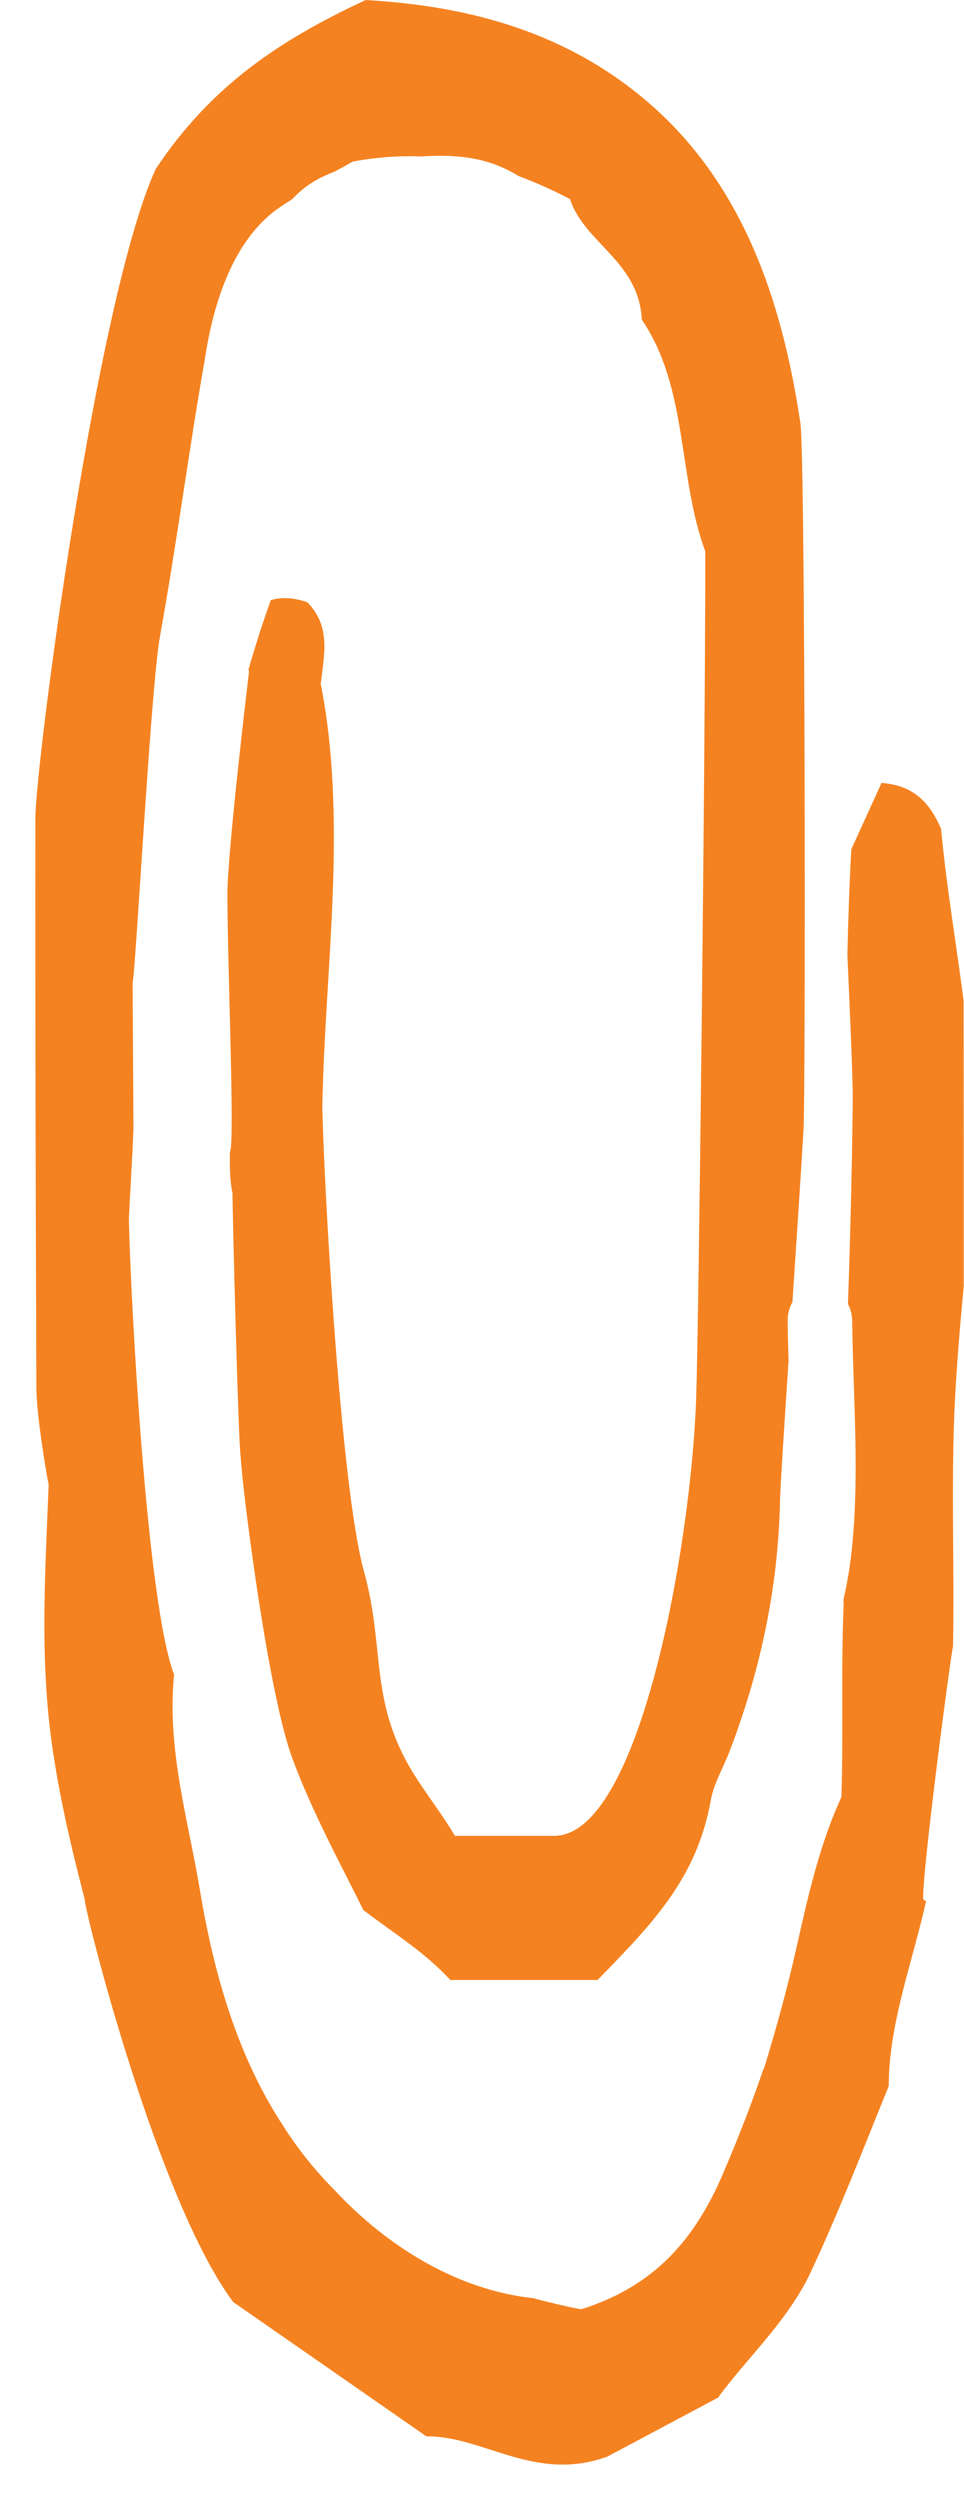 <?xml version="1.0" encoding="utf-8"?>
<!DOCTYPE svg PUBLIC "-//W3C//DTD SVG 1.1//EN" "http://www.w3.org/Graphics/SVG/1.1/DTD/svg11.dtd">
<svg version="1.1" baseProfile="full"
 xmlns="http://www.w3.org/2000/svg"
 xmlns:xlink="http://www.w3.org/1999/xlink"
 xmlns:ev="http://www.w3.org/2001/xml-events" 
  height="70px" 
  width="27px" 
>
<path fill="rgb( 245, 130, 32 )"
 d="M26.992,36.008 C26.994,33.337 26.991,30.672 26.988,28.009 C26.781,26.405 26.508,24.813 26.357,23.202 C26.067,22.541 25.651,21.992 24.69,21.92 C24.36,22.644 24.025,23.381 23.844,23.778 C23.788,24.775 23.756,25.762 23.734,26.746 C23.748,27.102 23.874,29.724 23.884,30.678 C23.885,30.776 23.862,33.39 23.75,36.506 C23.821,36.643 23.867,36.806 23.869,37.001 C23.893,39.207 24.098,41.465 23.825,43.66 C23.777,44.048 23.704,44.426 23.622,44.801 C23.625,44.847 23.63,44.891 23.628,44.94 C23.553,46.76 23.623,48.562 23.567,50.313 C22.963,51.626 22.644,53.032 22.317,54.49 C22.057,55.648 21.745,56.787 21.398,57.914 C21.39,57.925 21.384,57.936 21.376,57.948 C21.046,58.917 20.672,59.87 20.265,60.825 C19.474,62.679 18.352,64.003 16.275,64.656 C15.832,64.571 15.384,64.465 14.936,64.344 C12.872,64.125 10.892,62.956 9.355,61.303 C8.974,60.92 8.619,60.503 8.293,60.052 C8.263,60.011 8.234,59.97 8.204,59.929 C8.096,59.776 7.993,59.619 7.892,59.459 C6.656,57.551 5.995,55.296 5.602,52.934 C5.27,50.941 4.667,48.968 4.876,46.887 C4.105,44.868 3.662,36.398 3.61,34.176 C3.606,34.01 3.736,31.959 3.738,31.541 C3.73,30.197 3.722,28.853 3.714,27.508 C3.789,27.354 4.224,19.25 4.476,17.846 C4.959,15.153 5.317,12.436 5.73,10.102 C6.281,6.389 7.921,5.793 8.189,5.57 C8.192,5.567 8.196,5.564 8.2,5.561 C8.529,5.205 8.927,4.972 9.367,4.808 C9.562,4.702 9.744,4.605 9.878,4.525 C10.556,4.397 11.192,4.358 11.805,4.38 C12.919,4.308 13.744,4.445 14.525,4.929 C15.007,5.108 15.484,5.325 15.965,5.574 C16.363,6.805 17.897,7.314 17.976,8.95 C19.281,10.869 18.976,13.339 19.754,15.439 C19.753,21.365 19.57,37.156 19.497,39.188 C19.347,43.344 17.901,51.399 15.526,51.399 C15.526,51.399 12.742,51.399 12.742,51.399 C12.257,50.592 11.773,50.031 11.388,49.322 C10.374,47.454 10.766,46.054 10.192,43.987 C9.523,41.572 9.055,32.83 9.028,30.943 C9.109,27.006 9.742,22.982 8.978,19.114 C8.983,19.111 8.986,19.109 8.991,19.105 C9.067,18.366 9.287,17.543 8.604,16.86 C8.229,16.732 7.888,16.709 7.585,16.803 C7.354,17.443 7.147,18.092 6.959,18.748 C6.963,18.767 6.97,18.786 6.974,18.806 C6.974,18.806 6.366,23.859 6.369,25.056 C6.375,27.224 6.583,32.068 6.438,32.257 C6.436,32.65 6.433,33.055 6.513,33.412 C6.5,33.462 6.672,40.434 6.744,40.82 C6.782,41.626 7.494,47.355 8.188,49.232 C8.756,50.77 9.594,52.288 10.175,53.476 C11.147,54.215 11.859,54.628 12.614,55.436 C12.614,55.436 16.736,55.436 16.736,55.436 C18.319,53.821 19.526,52.554 19.91,50.394 C19.991,49.937 20.266,49.473 20.435,49.032 C21.288,46.807 21.796,44.468 21.846,42.039 C21.854,41.656 21.959,40.021 22.086,38.103 C22.075,37.734 22.065,37.366 22.061,37.001 C22.058,36.78 22.111,36.601 22.195,36.455 C22.319,34.588 22.443,32.707 22.507,31.597 C22.562,30.636 22.557,12.796 22.418,11.855 C21.897,8.334 20.764,5.1 18.131,2.846 C15.74,0.8 12.92,0.152 10.241,0.001 C7.863,1.108 5.924,2.382 4.362,4.729 C2.701,8.356 0.993,21.365 0.991,22.922 C0.985,28.245 0.999,33.568 1.019,38.891 C1.022,39.61 1.314,41.38 1.363,41.556 C1.271,43.933 1.117,46.273 1.43,48.654 C1.632,50.187 1.985,51.682 2.37,53.168 C2.377,53.538 4.413,61.618 6.531,64.452 C8.272,65.662 10.097,66.93 11.944,68.214 C13.531,68.191 14.979,69.518 17.011,68.78 C17.735,68.394 18.804,67.824 20.115,67.126 C20.843,66.105 22.057,64.997 22.694,63.642 C23.485,61.962 24.169,60.183 24.892,58.405 C24.892,58.405 24.892,58.4 24.892,58.4 C24.892,56.686 25.545,54.972 25.934,53.245 C25.933,53.218 25.859,53.192 25.857,53.165 C25.823,52.457 26.599,46.545 26.693,46.086 C26.736,43.776 26.629,41.468 26.749,39.155 C26.804,38.111 26.894,37.061 26.992,36.008 Z "/>
</svg>
